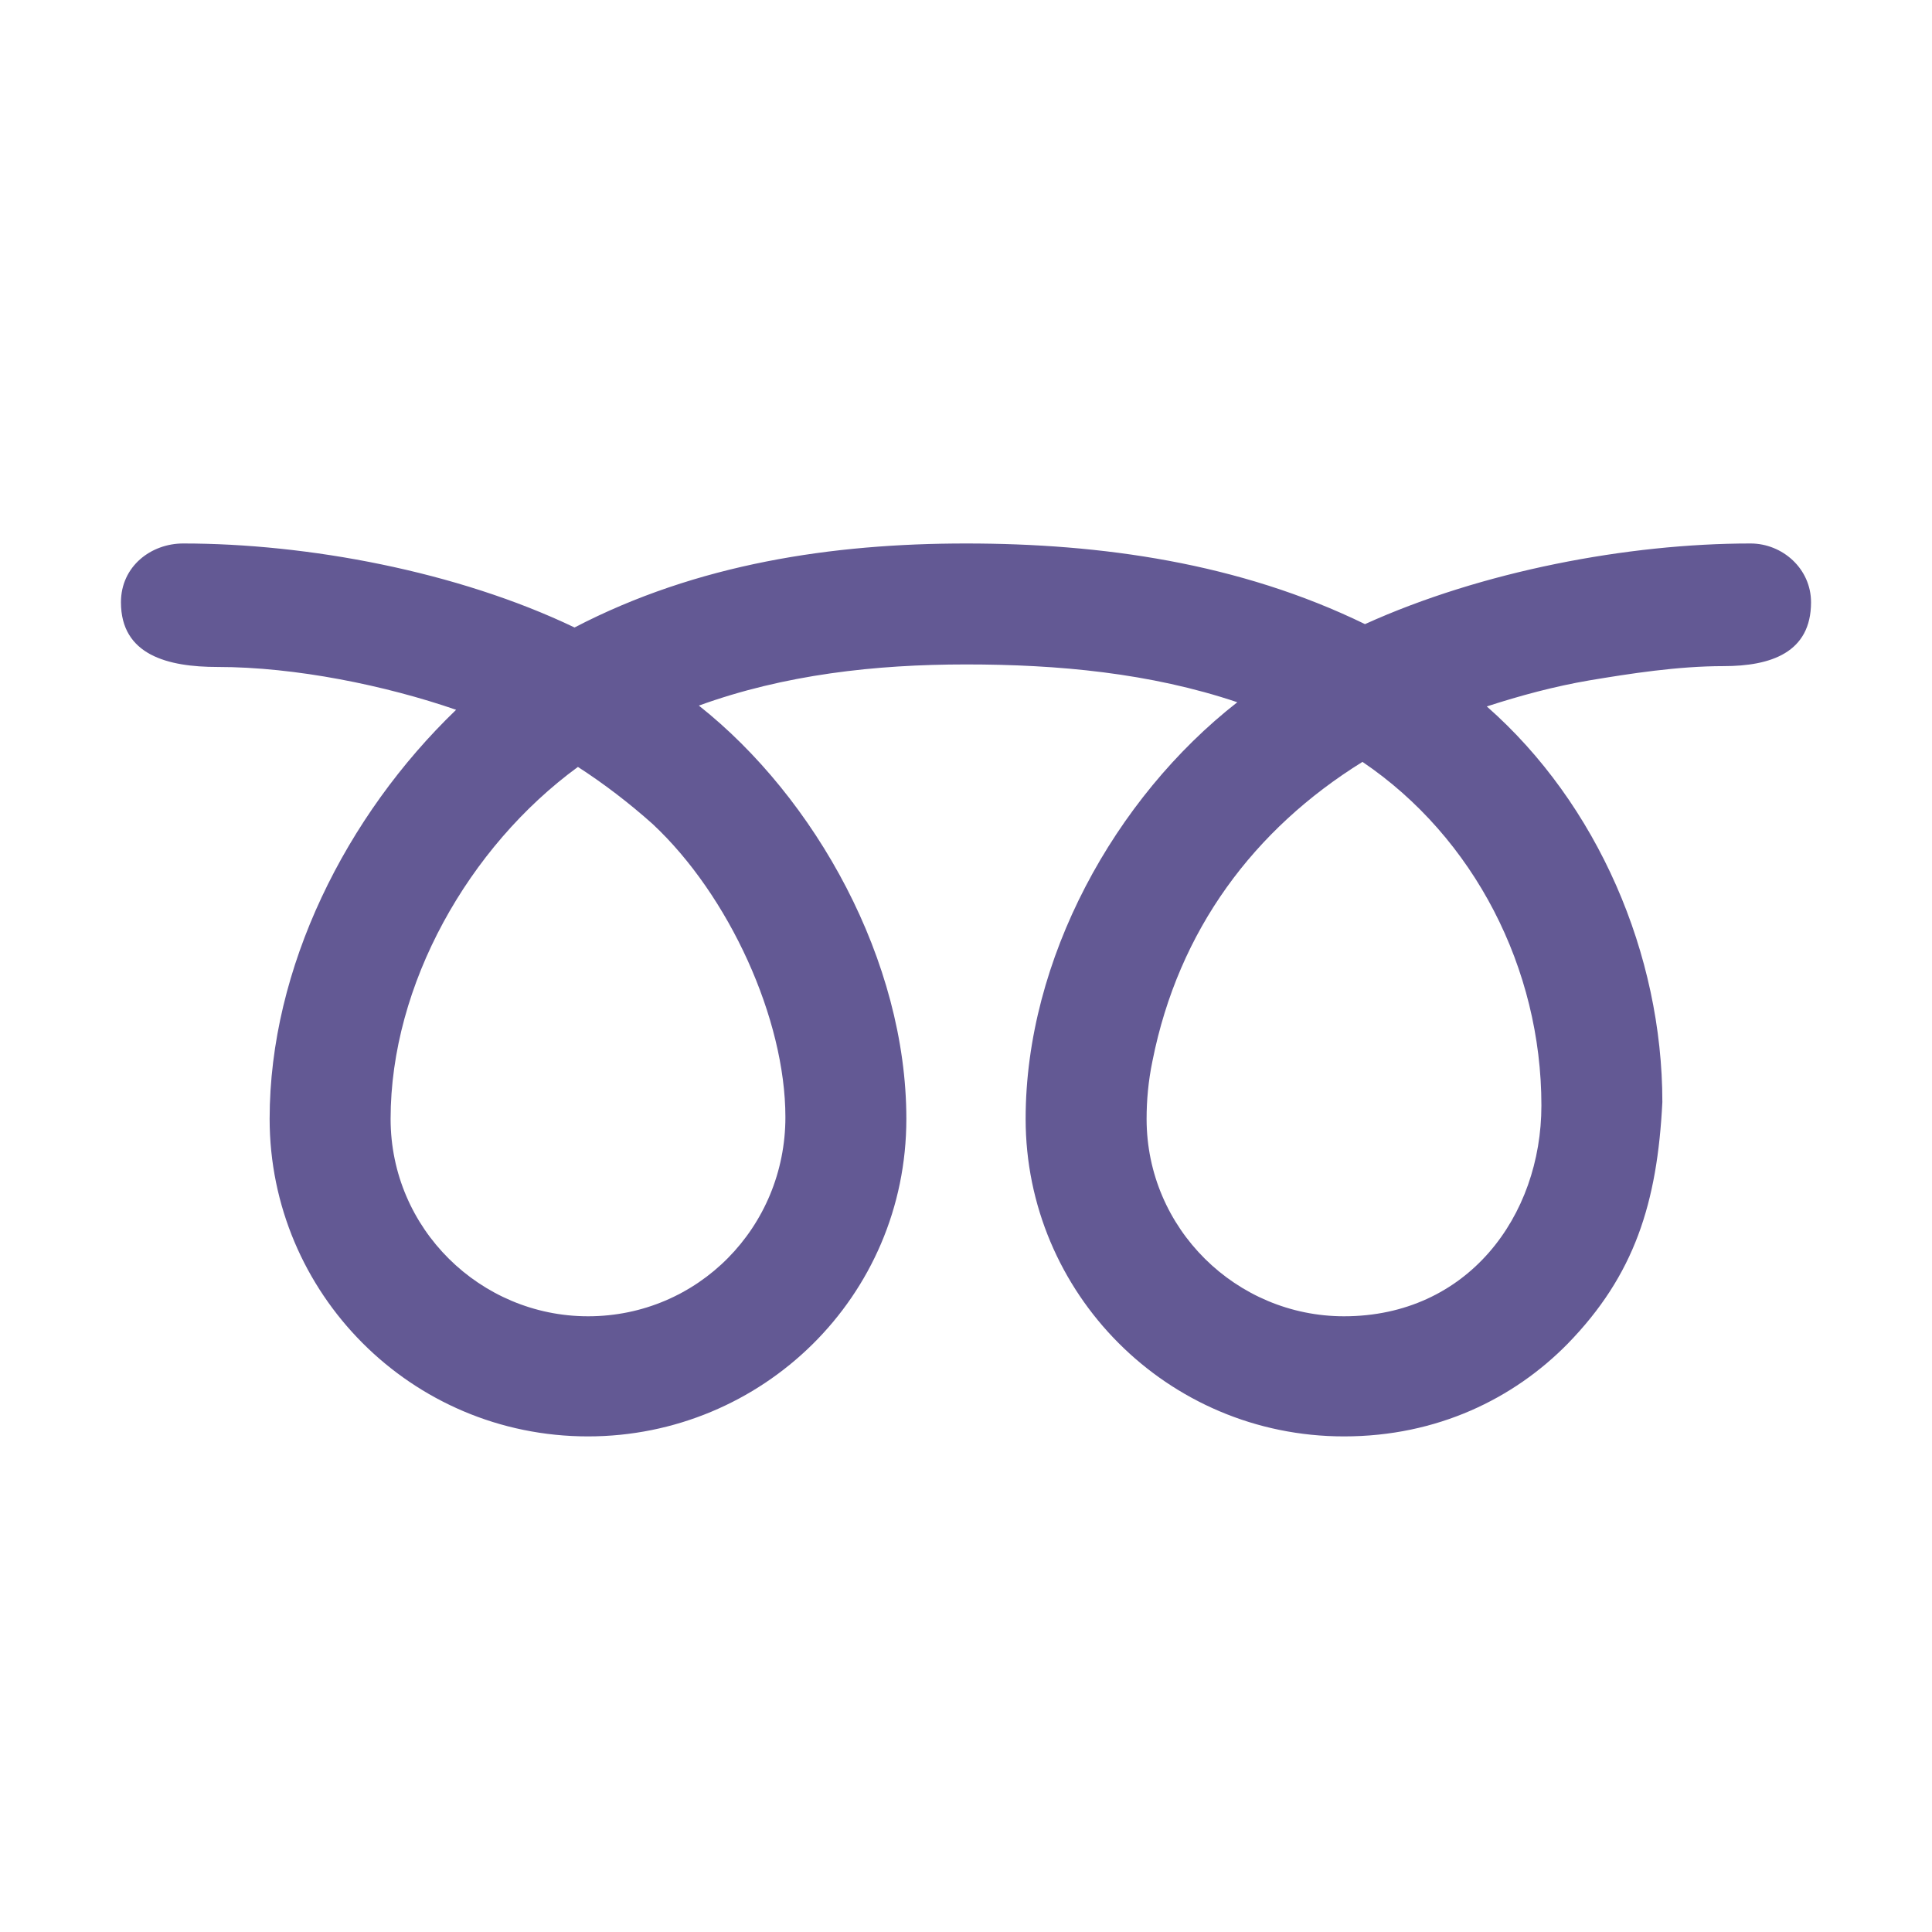 <svg version="1.1" xmlns="http://www.w3.org/2000/svg" viewBox="0 0 2300 2300"><g transform="scale(1,-1) translate(-256, -1869)">
		<path d="M1856 159c111 0 202 45 266 110 80 82 107 168 113 288 0 176-77 355-209 471 40 13 81 24 122 31 48 8 105 17 160 17 56 0 104 16 104 76 0 40-34 70-72 70-146 0-320-33-459-96-150 73-314 96-475 96-159 0-320-24-466-100-140 67-318 100-466 100-38 0-74-27-74-70 0-63 56-77 115-77 93 0 200-22 284-51-131-126-222-307-222-487 0-207 168-378 379-378 207 0 379 166 379 378 0 188-108 382-247 492 102 37 210 49 318 49 109 0 219-10 323-45-146-114-252-306-252-496 0-207 168-378 379-378 z M956 302c-128 0-235 104-235 235 0 160 93 324 223 419 31-20 61-43 89-68 91-85 158-232 158-349 0-131-104-237-235-237 z M1856 302c-128 0-235 104-235 235 0 22 2 45 7 69 31 156 121 276 250 356 133-90 213-246 213-409 0-132-88-251-235-251 z" fill="#635994"/>
	</g></svg>
